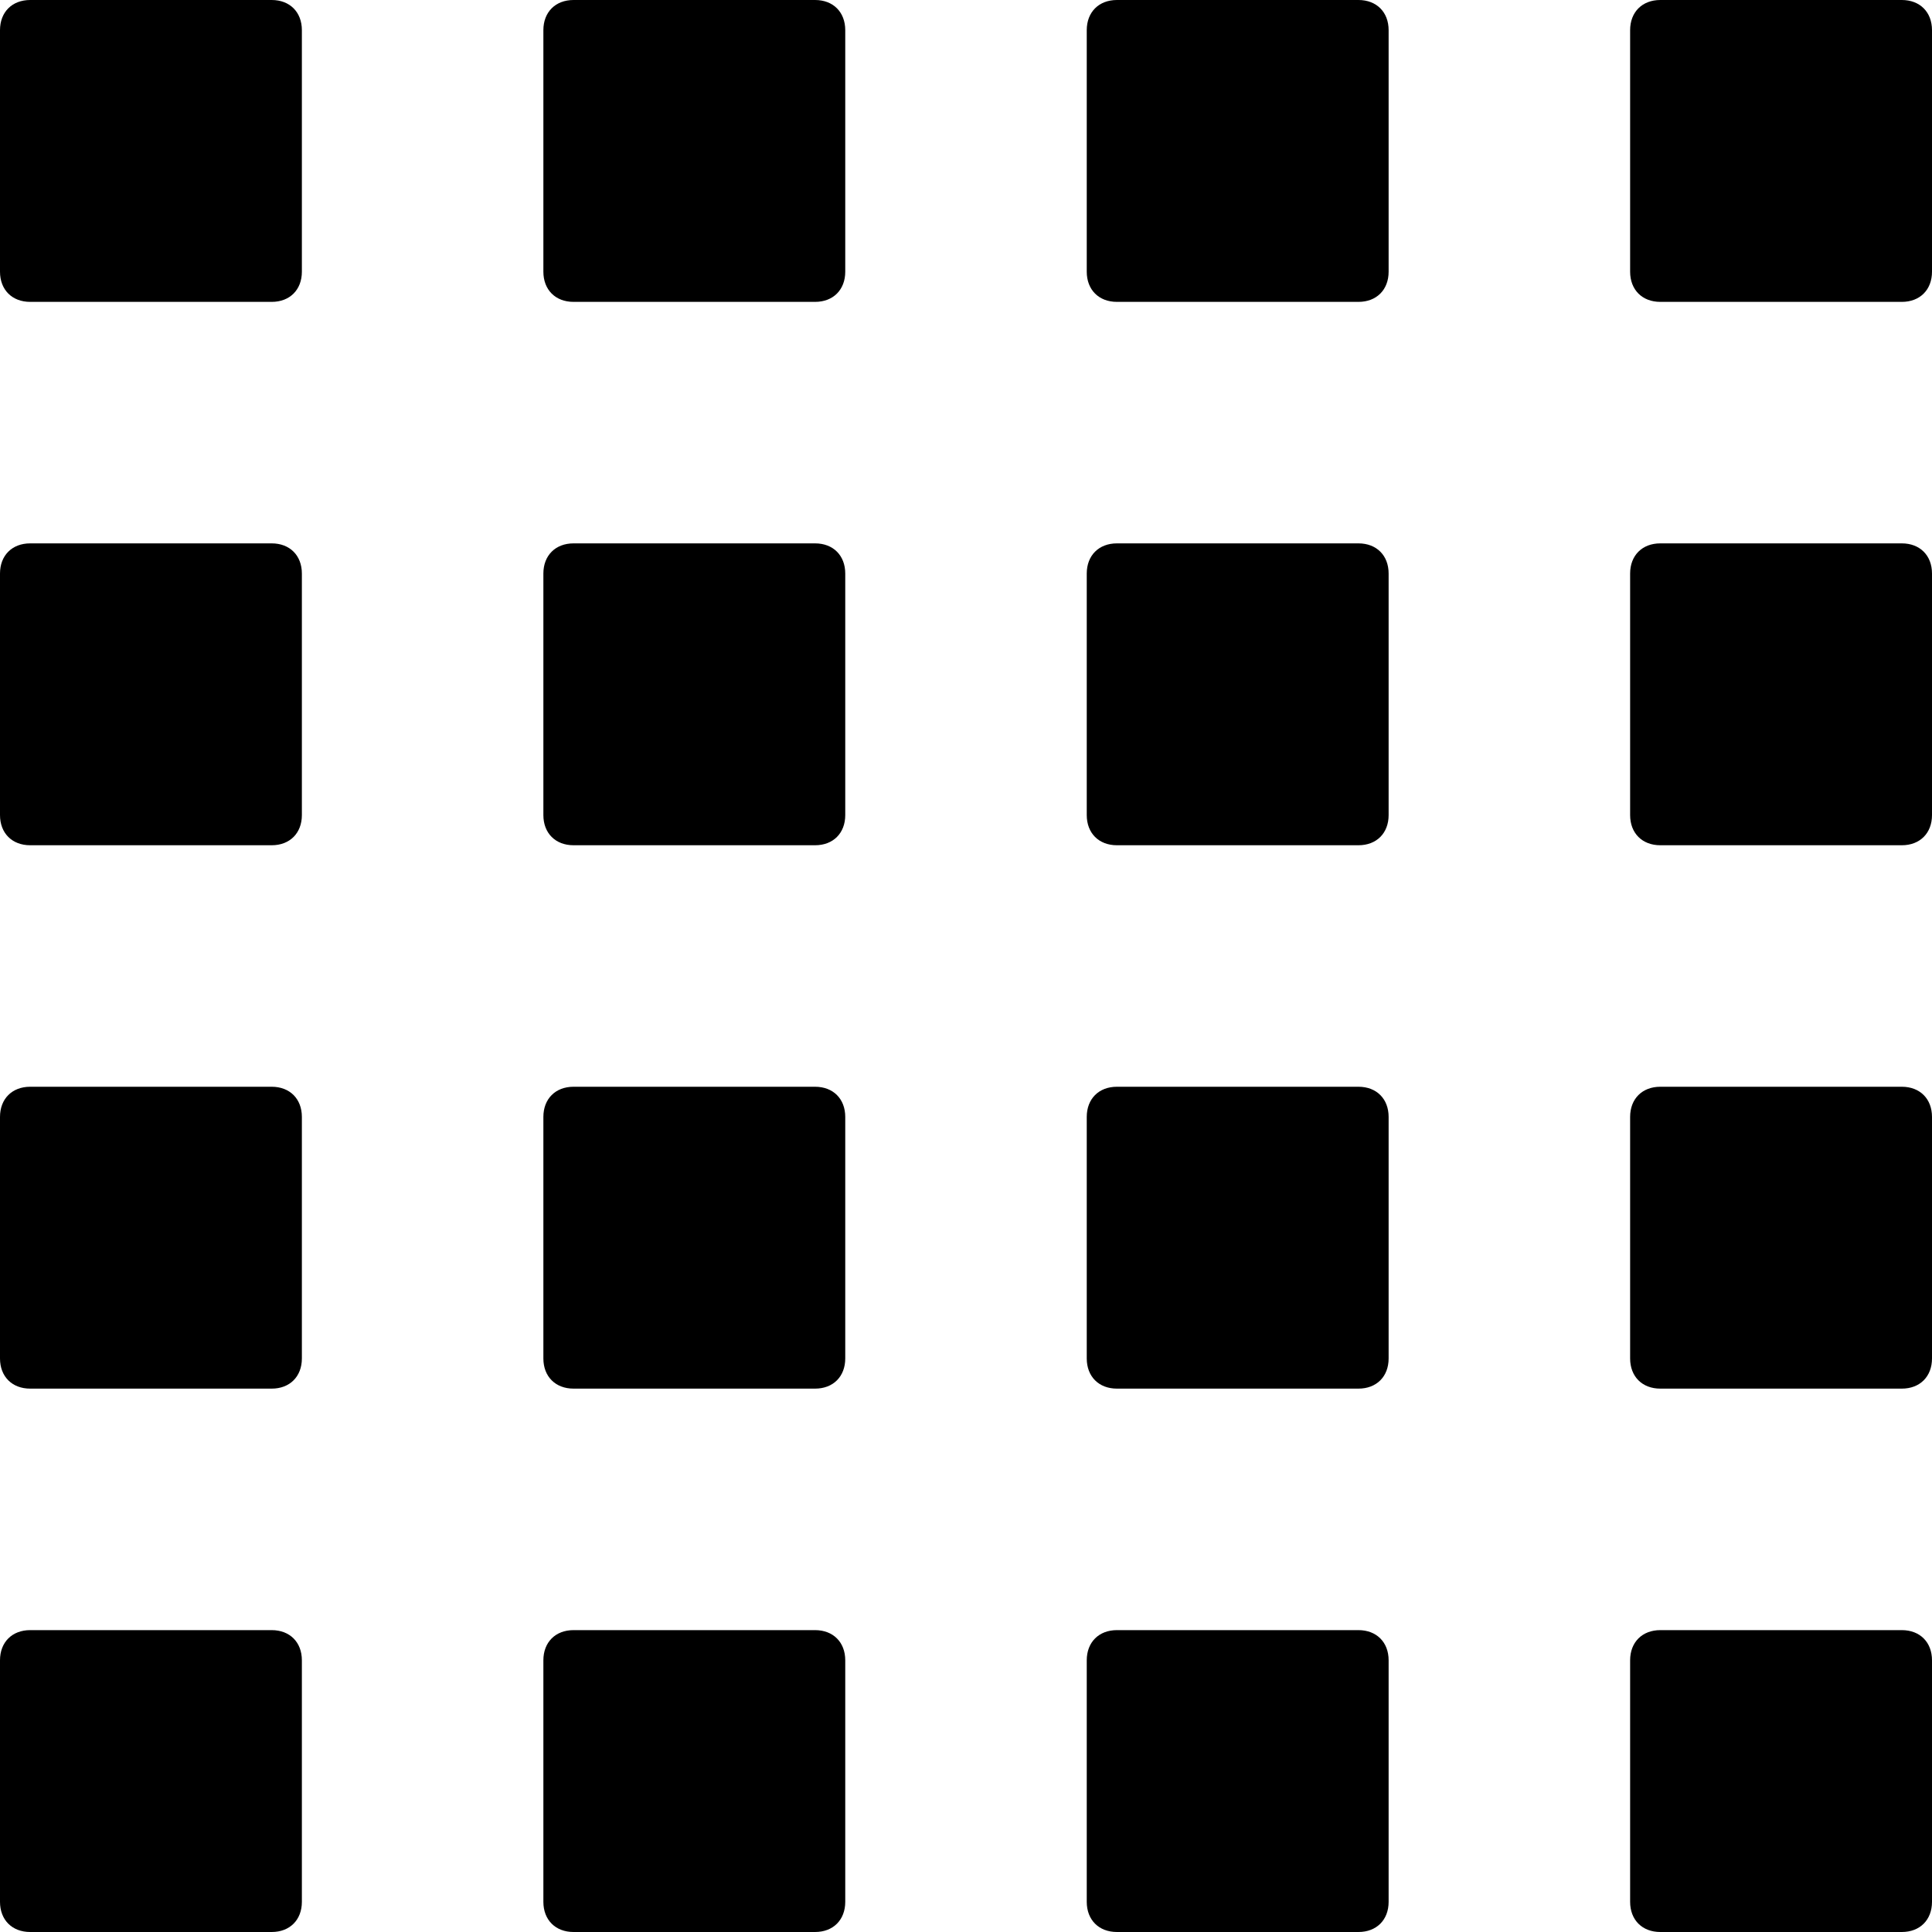<svg version="1.1" xmlns="http://www.w3.org/2000/svg" data-icon="grid-four-up" width="32" height="32" class="iconic iconic-grid iconic-orientation-square iconic-size-md iconic-grid-four-up" viewBox="0 0 32 32">
  <g>
    <title>Grid Four Up</title>
  </g>
  <g data-width="32" data-height="32" class="iconic-container iconic-grid-four-up" transform="scale(1 1 ) translate(0 ) ">
    <path d="M31.5 32h-4c-.3 0-.5-.2-.5-.5v-4c0-.3.2-.5.5-.5h4c.3 0 .5.2.5.5v4c0 .3-.2.5-.5.5z" class="iconic-grid-four-up-item iconic-grid-four-up-item-16 iconic-grid-four-up-row-4 iconic-grid-four-up-column-4 iconic-property-fill"></path>
    <path d="M22.5 32h-4c-.3 0-.5-.2-.5-.5v-4c0-.3.2-.5.5-.5h4c.3 0 .5.2.5.5v4c0 .3-.2.5-.5.5z" class="iconic-grid-four-up-item iconic-grid-four-up-item-15 iconic-grid-four-up-row-5 iconic-grid-four-up-column-3 iconic-property-fill"></path>
    <path d="M13.5 32h-4c-.3 0-.5-.2-.5-.5v-4c0-.3.2-.5.5-.5h4c.3 0 .5.2.5.5v4c0 .3-.2.5-.5.5z" class="iconic-grid-four-up-item iconic-grid-four-up-item-14 iconic-grid-four-up-row-4 iconic-grid-four-up-column-2 iconic-property-fill"></path>
    <path d="M4.5 32h-4c-.3 0-.5-.2-.5-.5v-4c0-.3.2-.5.5-.5h4c.3 0 .5.2.5.5v4c0 .3-.2.5-.5.5z" class="iconic-grid-four-up-item iconic-grid-four-up-item-13 iconic-grid-four-up-row-4 iconic-grid-four-up-column-1 iconic-property-fill"></path>
    <path d="M31.5 23h-4c-.3 0-.5-.2-.5-.5v-4c0-.3.2-.5.5-.5h4c.3 0 .5.2.5.5v4c0 .3-.2.5-.5.5z" class="iconic-grid-four-up-item iconic-grid-four-up-item-12 iconic-grid-four-up-row-3 iconic-grid-four-up-column-4 iconic-property-fill"></path>
    <path d="M22.5 23h-4c-.3 0-.5-.2-.5-.5v-4c0-.3.2-.5.5-.5h4c.3 0 .5.2.5.5v4c0 .3-.2.5-.5.5z" class="iconic-grid-four-up-item iconic-grid-four-up-item-11 iconic-grid-four-up-row-3 iconic-grid-four-up-column-3 iconic-property-fill"></path>
    <path d="M13.5 23h-4c-.3 0-.5-.2-.5-.5v-4c0-.3.2-.5.5-.5h4c.3 0 .5.2.5.5v4c0 .3-.2.5-.5.5z" class="iconic-grid-four-up-item iconic-grid-four-up-item-10 iconic-grid-four-up-row-3 iconic-grid-four-up-column-2 iconic-property-fill"></path>
    <path d="M4.5 23h-4c-.3 0-.5-.2-.5-.5v-4c0-.3.2-.5.5-.5h4c.3 0 .5.2.5.5v4c0 .3-.2.5-.5.5z" class="iconic-grid-four-up-item iconic-grid-four-up-item-9 iconic-grid-four-up-row-3 iconic-grid-four-up-column-1 iconic-property-fill"></path>
    <path d="M31.5 14h-4c-.3 0-.5-.2-.5-.5v-4c0-.3.2-.5.5-.5h4c.3 0 .5.2.5.5v4c0 .3-.2.5-.5.5z" class="iconic-grid-four-up-item iconic-grid-four-up-item-8 iconic-grid-four-up-row-2 iconic-grid-four-up-column-4 iconic-property-fill"></path>
    <path d="M22.5 14h-4c-.3 0-.5-.2-.5-.5v-4c0-.3.2-.5.5-.5h4c.3 0 .5.2.5.5v4c0 .3-.2.5-.5.5z" class="iconic-grid-four-up-item iconic-grid-four-up-item-7 iconic-grid-four-up-row-2 iconic-grid-four-up-column-3 iconic-property-fill"></path>
    <path d="M13.5 14h-4c-.3 0-.5-.2-.5-.5v-4c0-.3.2-.5.5-.5h4c.3 0 .5.2.5.5v4c0 .3-.2.5-.5.5z" class="iconic-grid-four-up-item iconic-grid-four-up-item-6 iconic-grid-four-up-row-2 iconic-grid-four-up-column-2 iconic-property-fill"></path>
    <path d="M4.5 14h-4c-.3 0-.5-.2-.5-.5v-4c0-.3.2-.5.5-.5h4c.3 0 .5.2.5.5v4c0 .3-.2.5-.5.5z" class="iconic-grid-four-up-item iconic-grid-four-up-item-5 iconic-grid-four-up-row-2 iconic-grid-four-up-column-1 iconic-property-fill"></path>
    <path d="M31.5 5h-4c-.3 0-.5-.2-.5-.5v-4c0-.3.2-.5.5-.5h4c.3 0 .5.2.5.5v4c0 .3-.2.5-.5.5z" class="iconic-grid-four-up-item iconic-grid-four-up-item-4 iconic-grid-four-up-row-1 iconic-grid-four-up-column-4 iconic-property-fill"></path>
    <path d="M22.5 5h-4c-.3 0-.5-.2-.5-.5v-4c0-.3.2-.5.5-.5h4c.3 0 .5.2.5.5v4c0 .3-.2.5-.5.5z" class="iconic-grid-four-up-item iconic-grid-four-up-item-3 iconic-grid-four-up-row-1 iconic-grid-four-up-column-3 iconic-property-fill"></path>
    <path d="M13.5 5h-4c-.3 0-.5-.2-.5-.5v-4c0-.3.2-.5.5-.5h4c.3 0 .5.2.5.5v4c0 .3-.2.5-.5.5z" class="iconic-grid-four-up-item iconic-grid-four-up-item-2 iconic-grid-four-up-row-1 iconic-grid-four-up-column-2 iconic-property-fill"></path>
    <path d="M4.5 5h-4c-.3 0-.5-.2-.5-.5v-4c0-.3.2-.5.5-.5h4c.3 0 .5.2.5.5v4c0 .3-.2.5-.5.5z" class="iconic-grid-four-up-item iconic-grid-four-up-item-1 iconic-grid-four-up-row-1 iconic-grid-four-up-column-1 iconic-property-fill"></path>
  </g>
</svg>